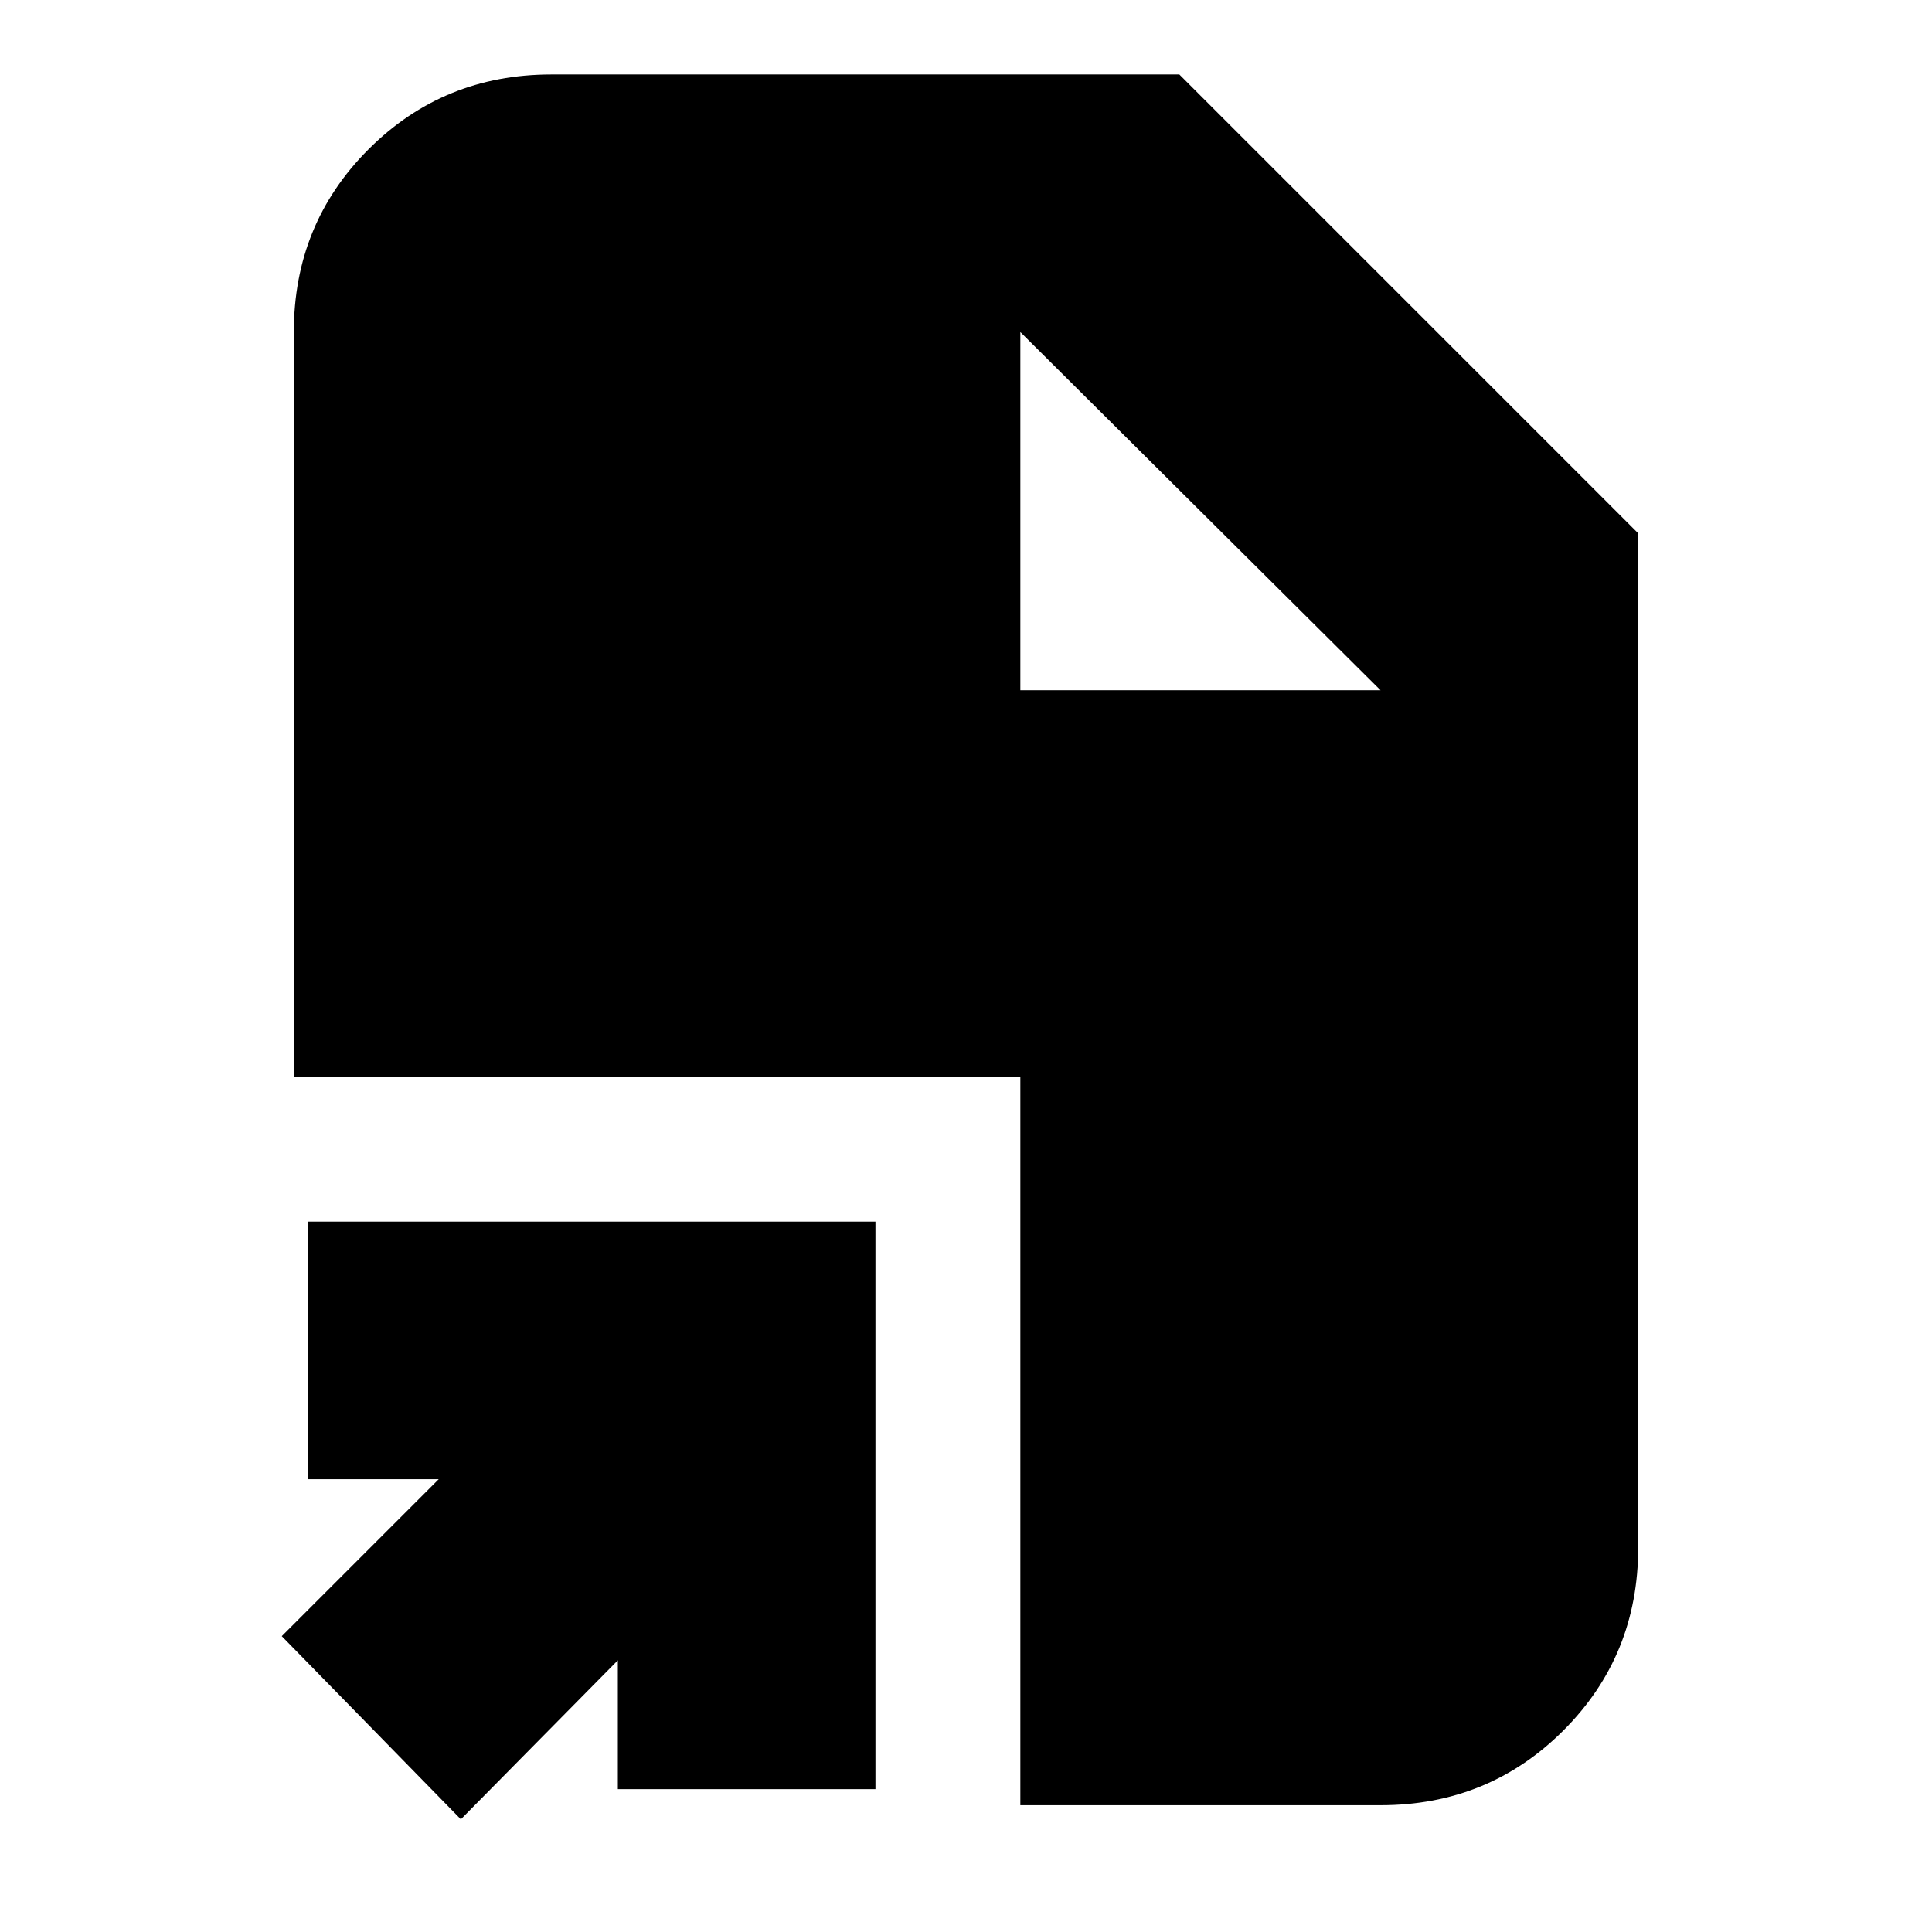 <svg xmlns="http://www.w3.org/2000/svg" height="20" viewBox="0 -960 960 960" width="20"><path d="m229-56-89-91 78-78h-65v-128h282v282H307v-64l-78 79Zm278-7v-362H146v-370q0-53.7 37.15-90.85Q220.3-923 274-923h312l228 228v504q0 53.7-37.15 90.85Q739.7-63 686-63H507Zm0-554h179L507-795l179 178-179-178v178Z"/></svg>